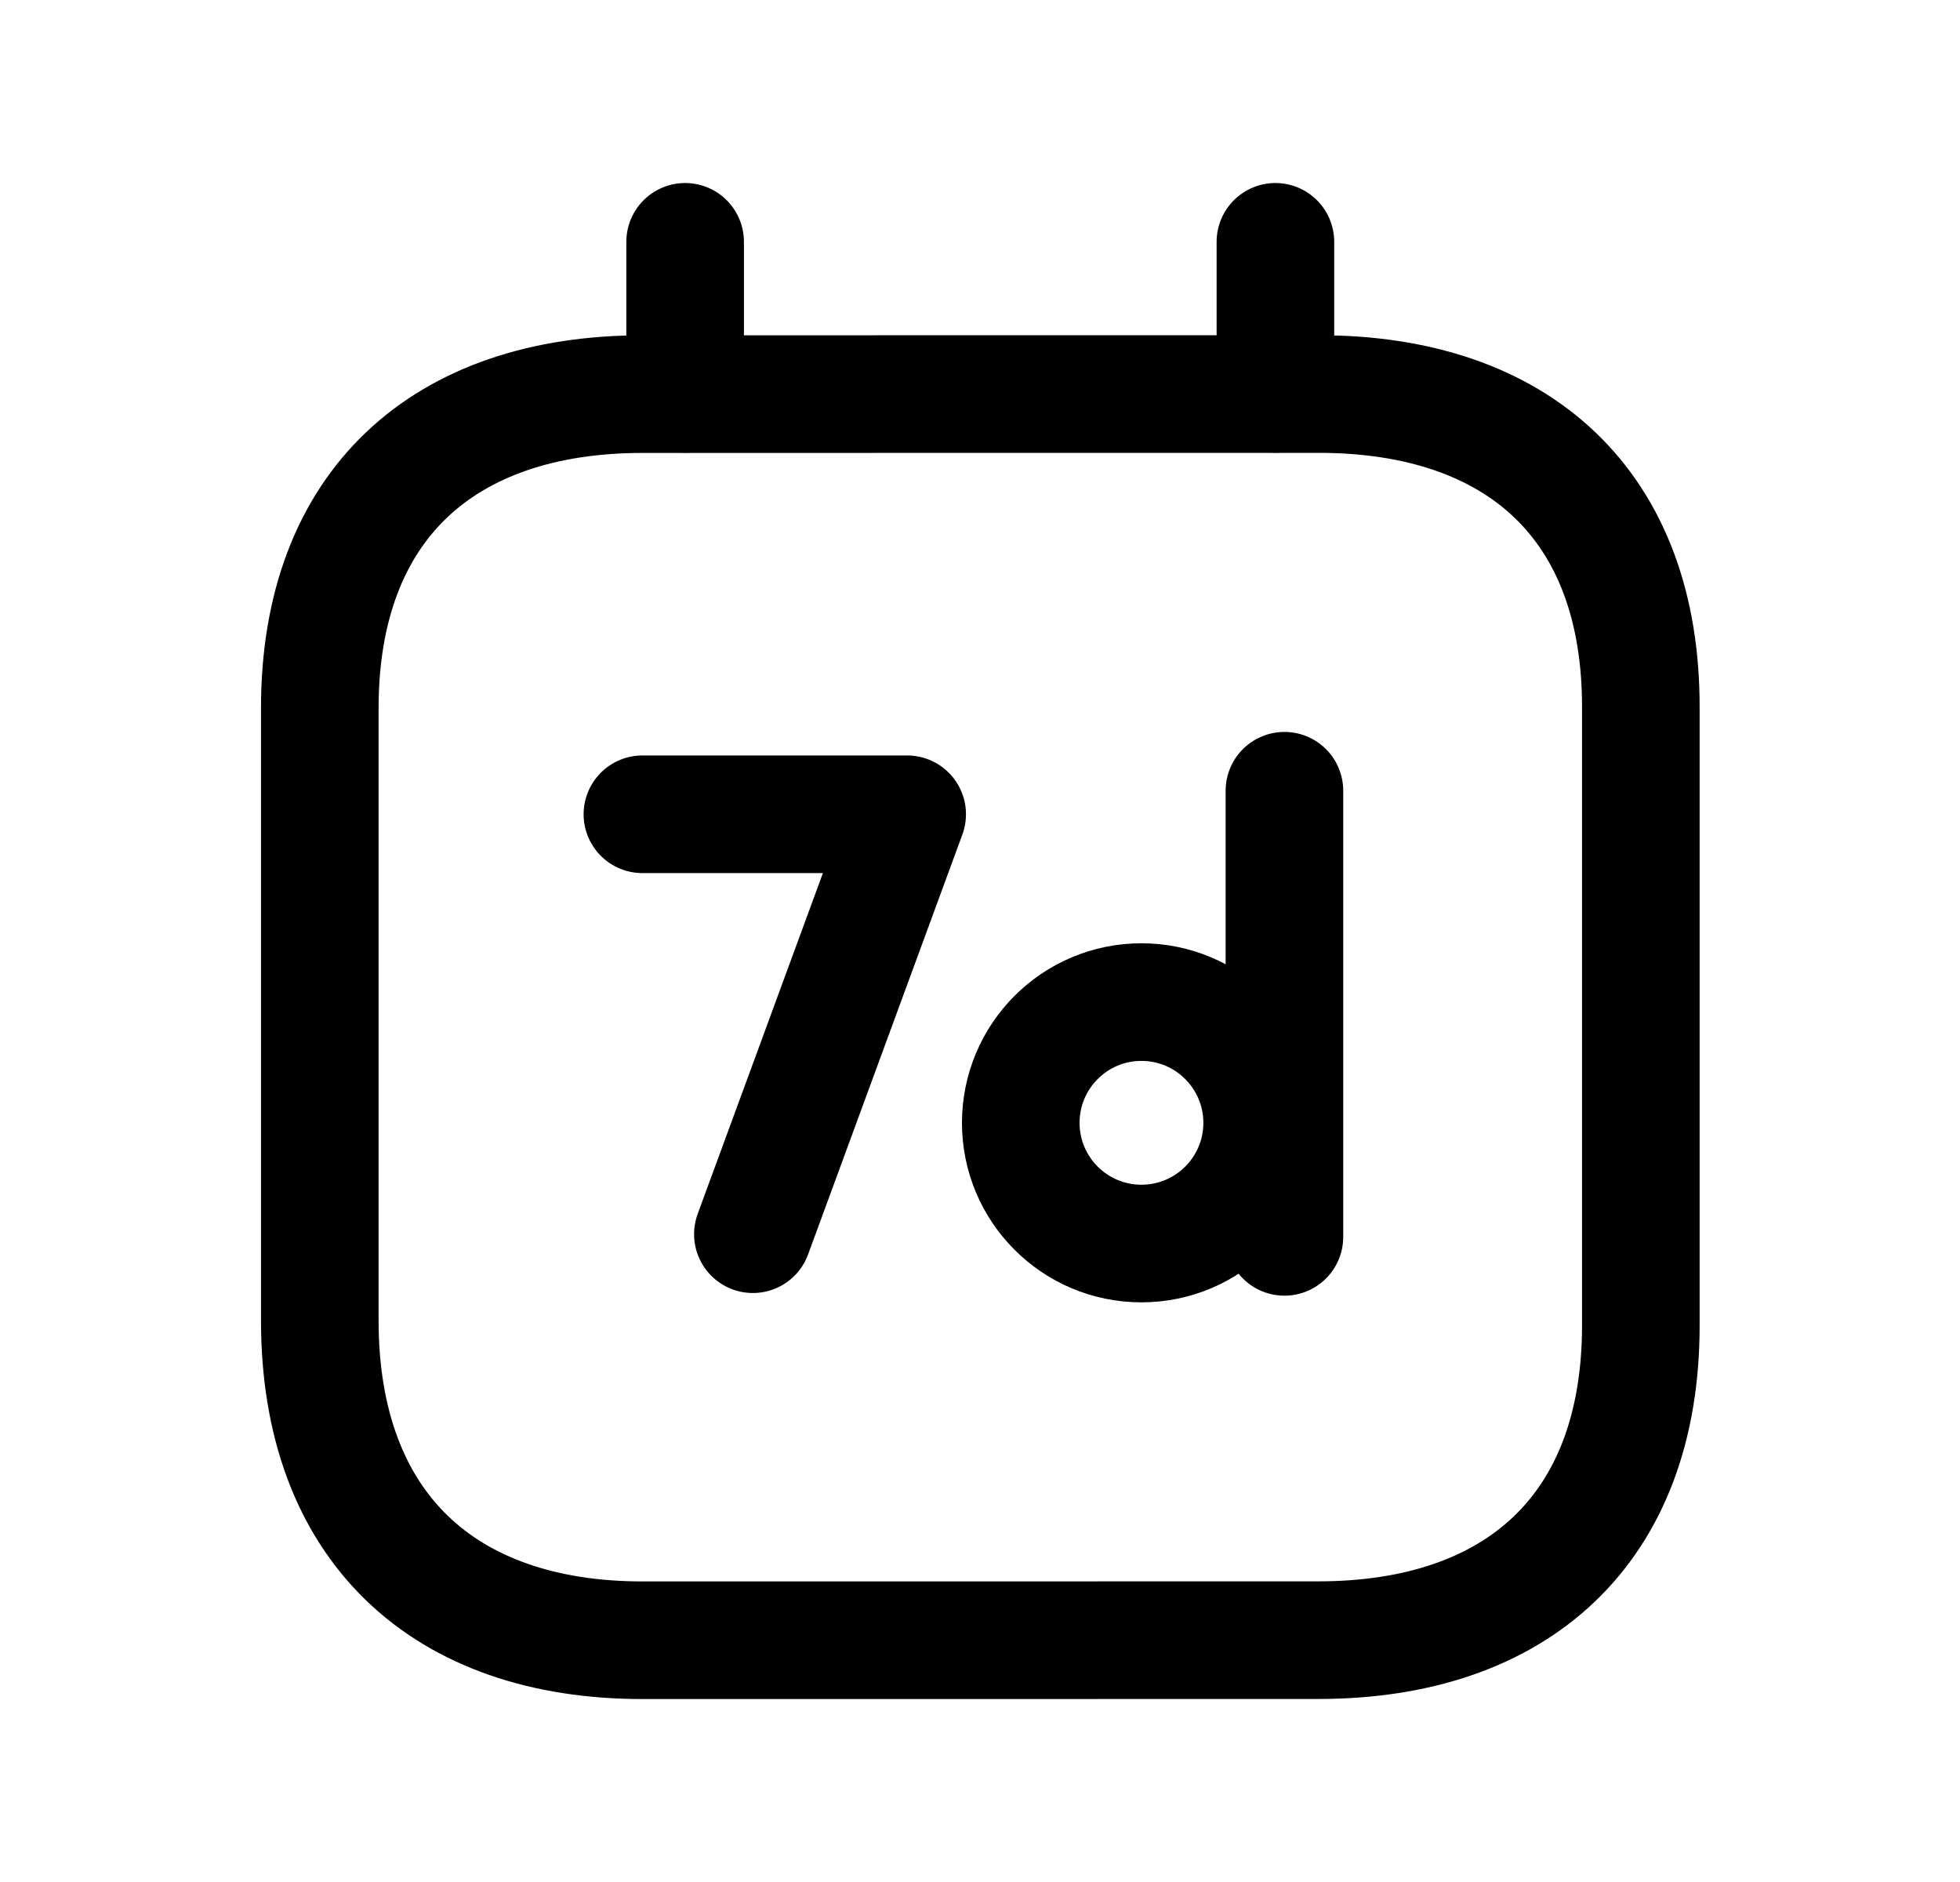 <svg width="25" height="24" viewBox="0 0 25 24" fill="none" xmlns="http://www.w3.org/2000/svg">
<path d="M16.268 3.084V5.023" stroke="black" stroke-width="1.5" stroke-linecap="round" stroke-linejoin="round"/>
<path d="M8.739 3.084V5.023" stroke="black" stroke-width="1.5" stroke-linecap="round" stroke-linejoin="round"/>
<path fill-rule="evenodd" clip-rule="evenodd" d="M16.821 5.025L8.195 5.026C5.661 5.026 4.079 6.437 4.079 9.031V16.838C4.079 19.473 5.661 20.917 8.195 20.917L16.813 20.916C19.355 20.916 20.929 19.497 20.929 16.903V9.03C20.936 6.436 19.362 5.025 16.821 5.025Z" stroke="black" stroke-width="1.5" stroke-linecap="round" stroke-linejoin="round"/>
<path d="M9.603 15.739L11.571 10.384H8.194" stroke="black" stroke-width="1.5" stroke-linecap="round" stroke-linejoin="round"/>
<path d="M16.383 10.084V15.773M16.099 14.319C16.099 15.169 15.409 15.858 14.559 15.858C13.709 15.858 13.02 15.169 13.02 14.319C13.02 13.469 13.709 12.779 14.559 12.779C15.409 12.779 16.099 13.469 16.099 14.319Z" stroke="black" stroke-width="1.5" stroke-linecap="round" stroke-linejoin="round"/>
</svg>